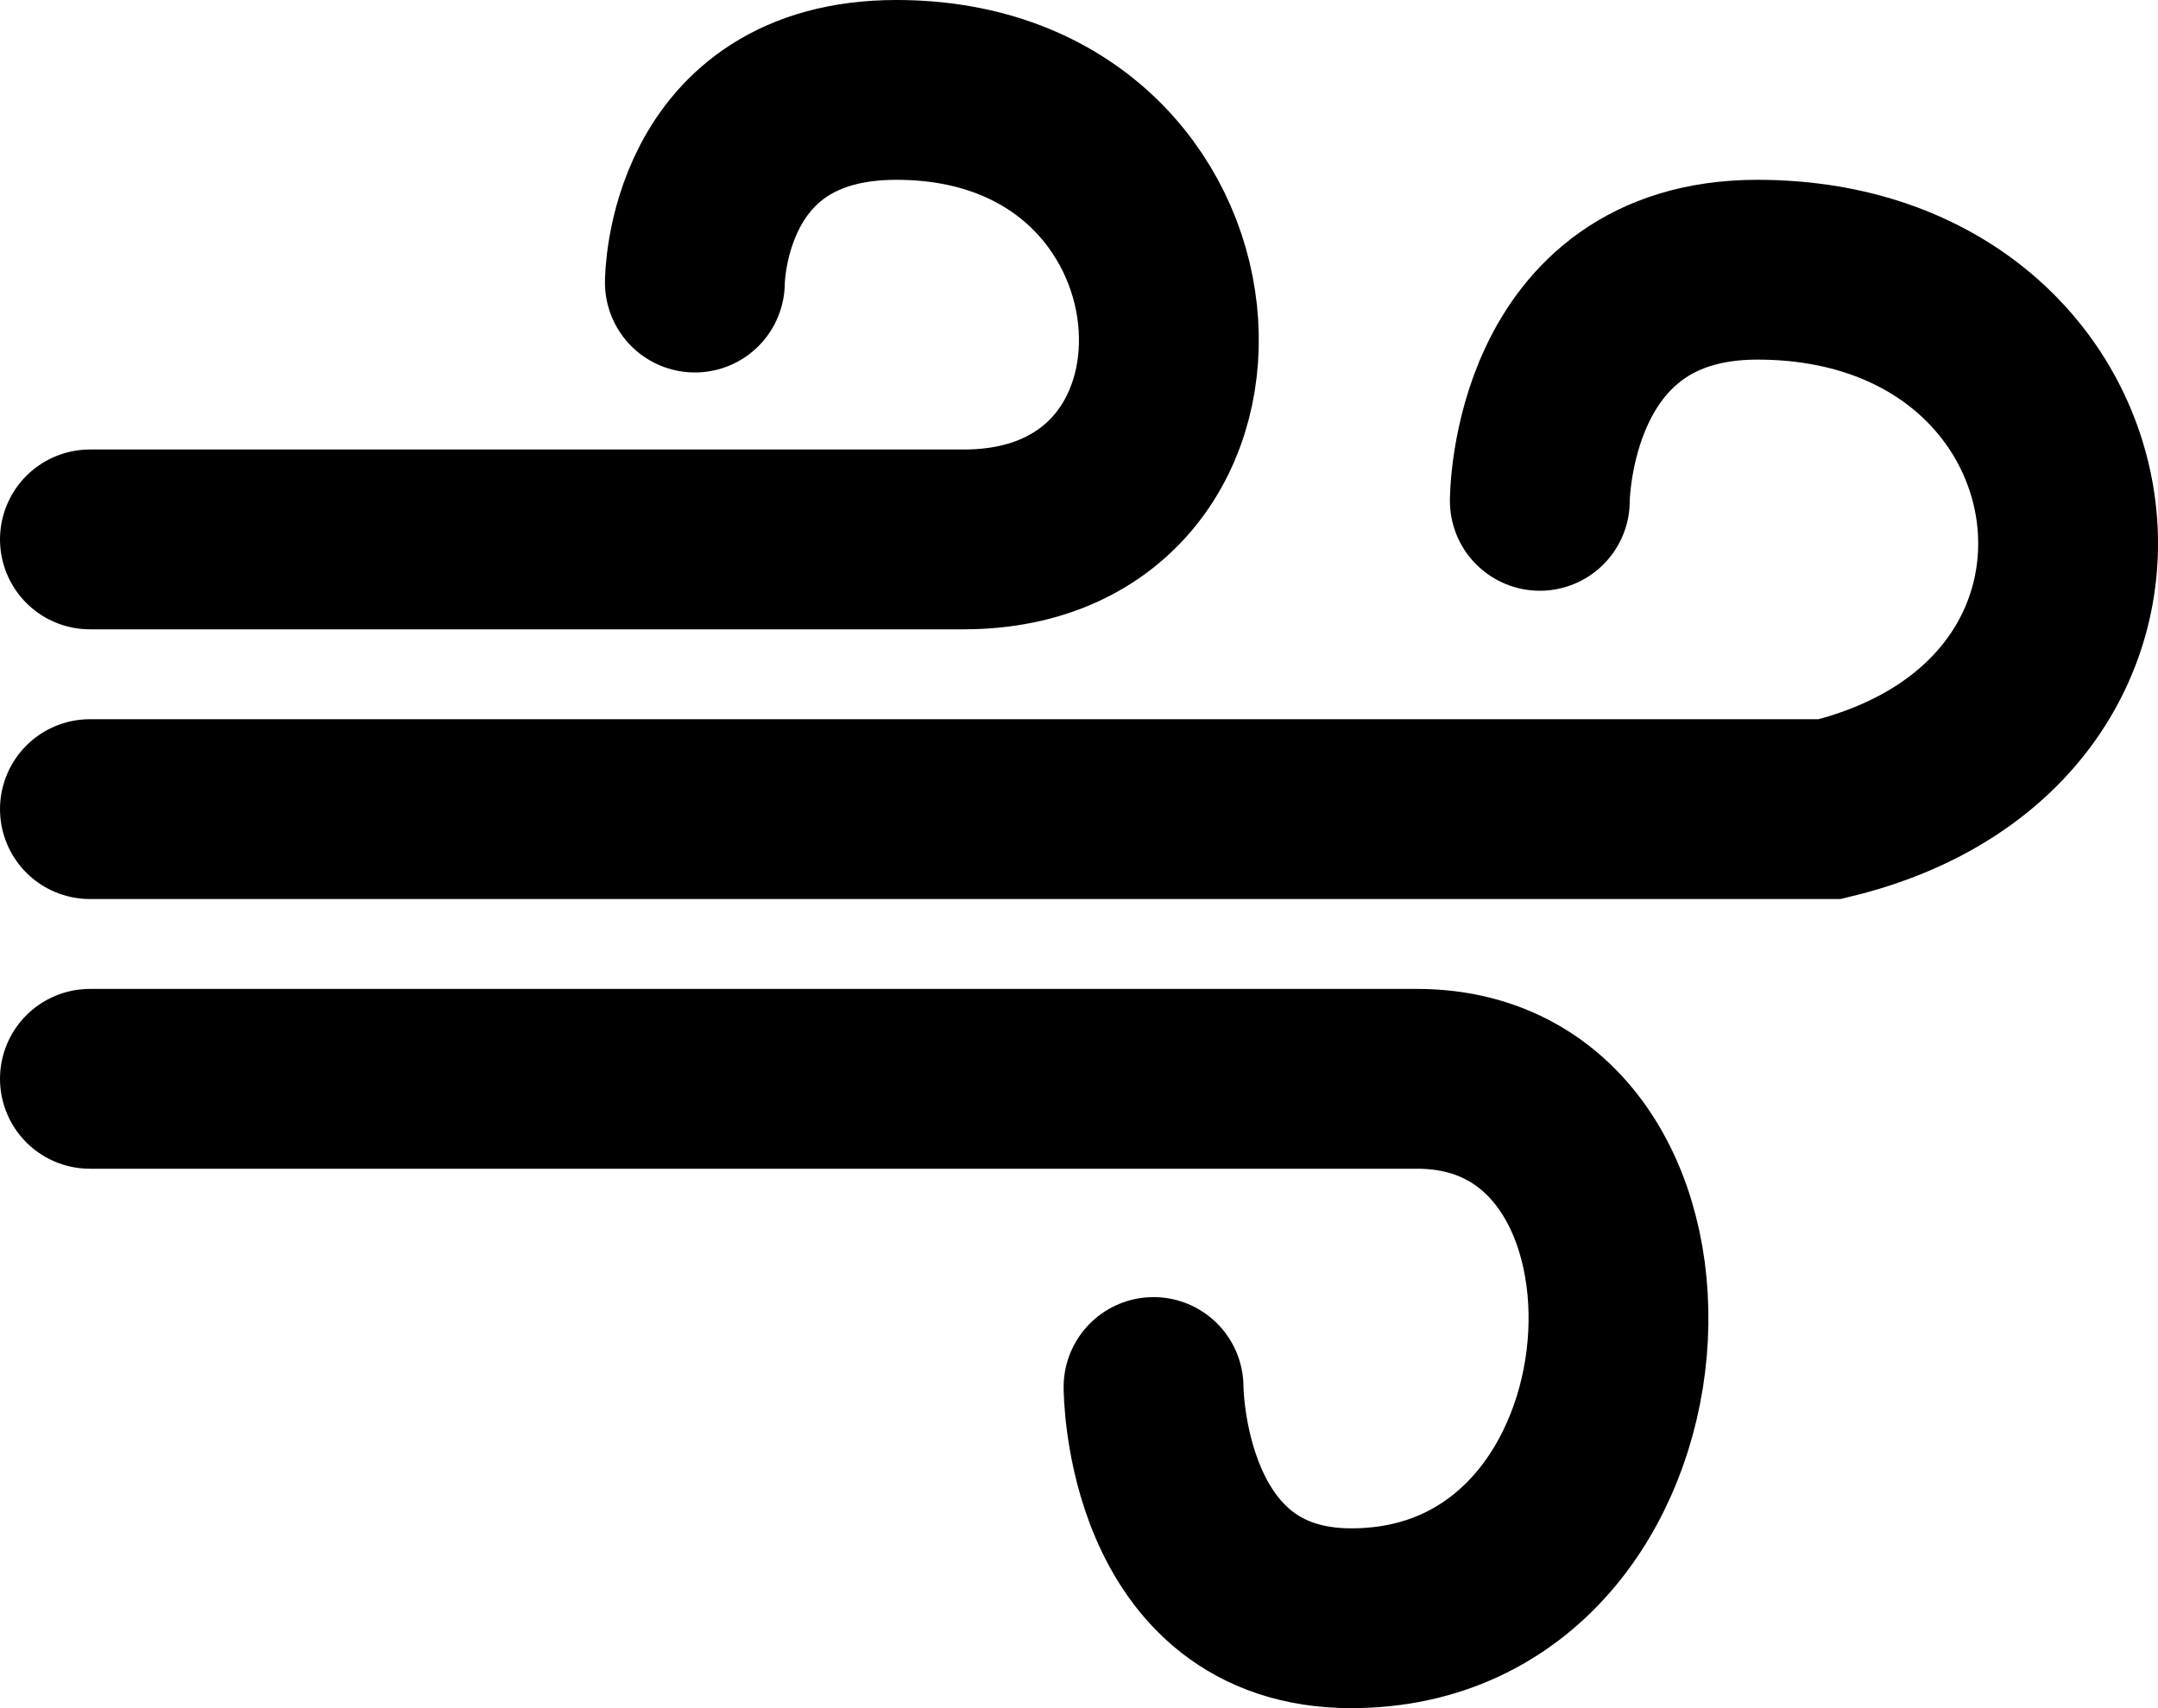 <svg width="24" height="19" viewBox="0 0 24 19" fill="none" xmlns="http://www.w3.org/2000/svg">
<path d="M1 9C1 9 17.931 9 20.35 9C24.381 8.024 23.575 3 19.544 3C17.125 3 17.125 5.571 17.125 5.571" stroke="black" stroke-width="2" stroke-linecap="round"/>
<path d="M1 12C1 12 13.562 12 15.761 12C19.004 12 18.694 18 15.028 18C12.829 18 12.829 15.428 12.829 15.428" stroke="black" stroke-width="2" stroke-linecap="round"/>
<path d="M1 6C1 6 8.475 6 10.717 6C14.023 6 13.707 1 9.97 1C7.727 1 7.728 3.143 7.728 3.143" stroke="black" stroke-width="2" stroke-linecap="round"/>
</svg>
